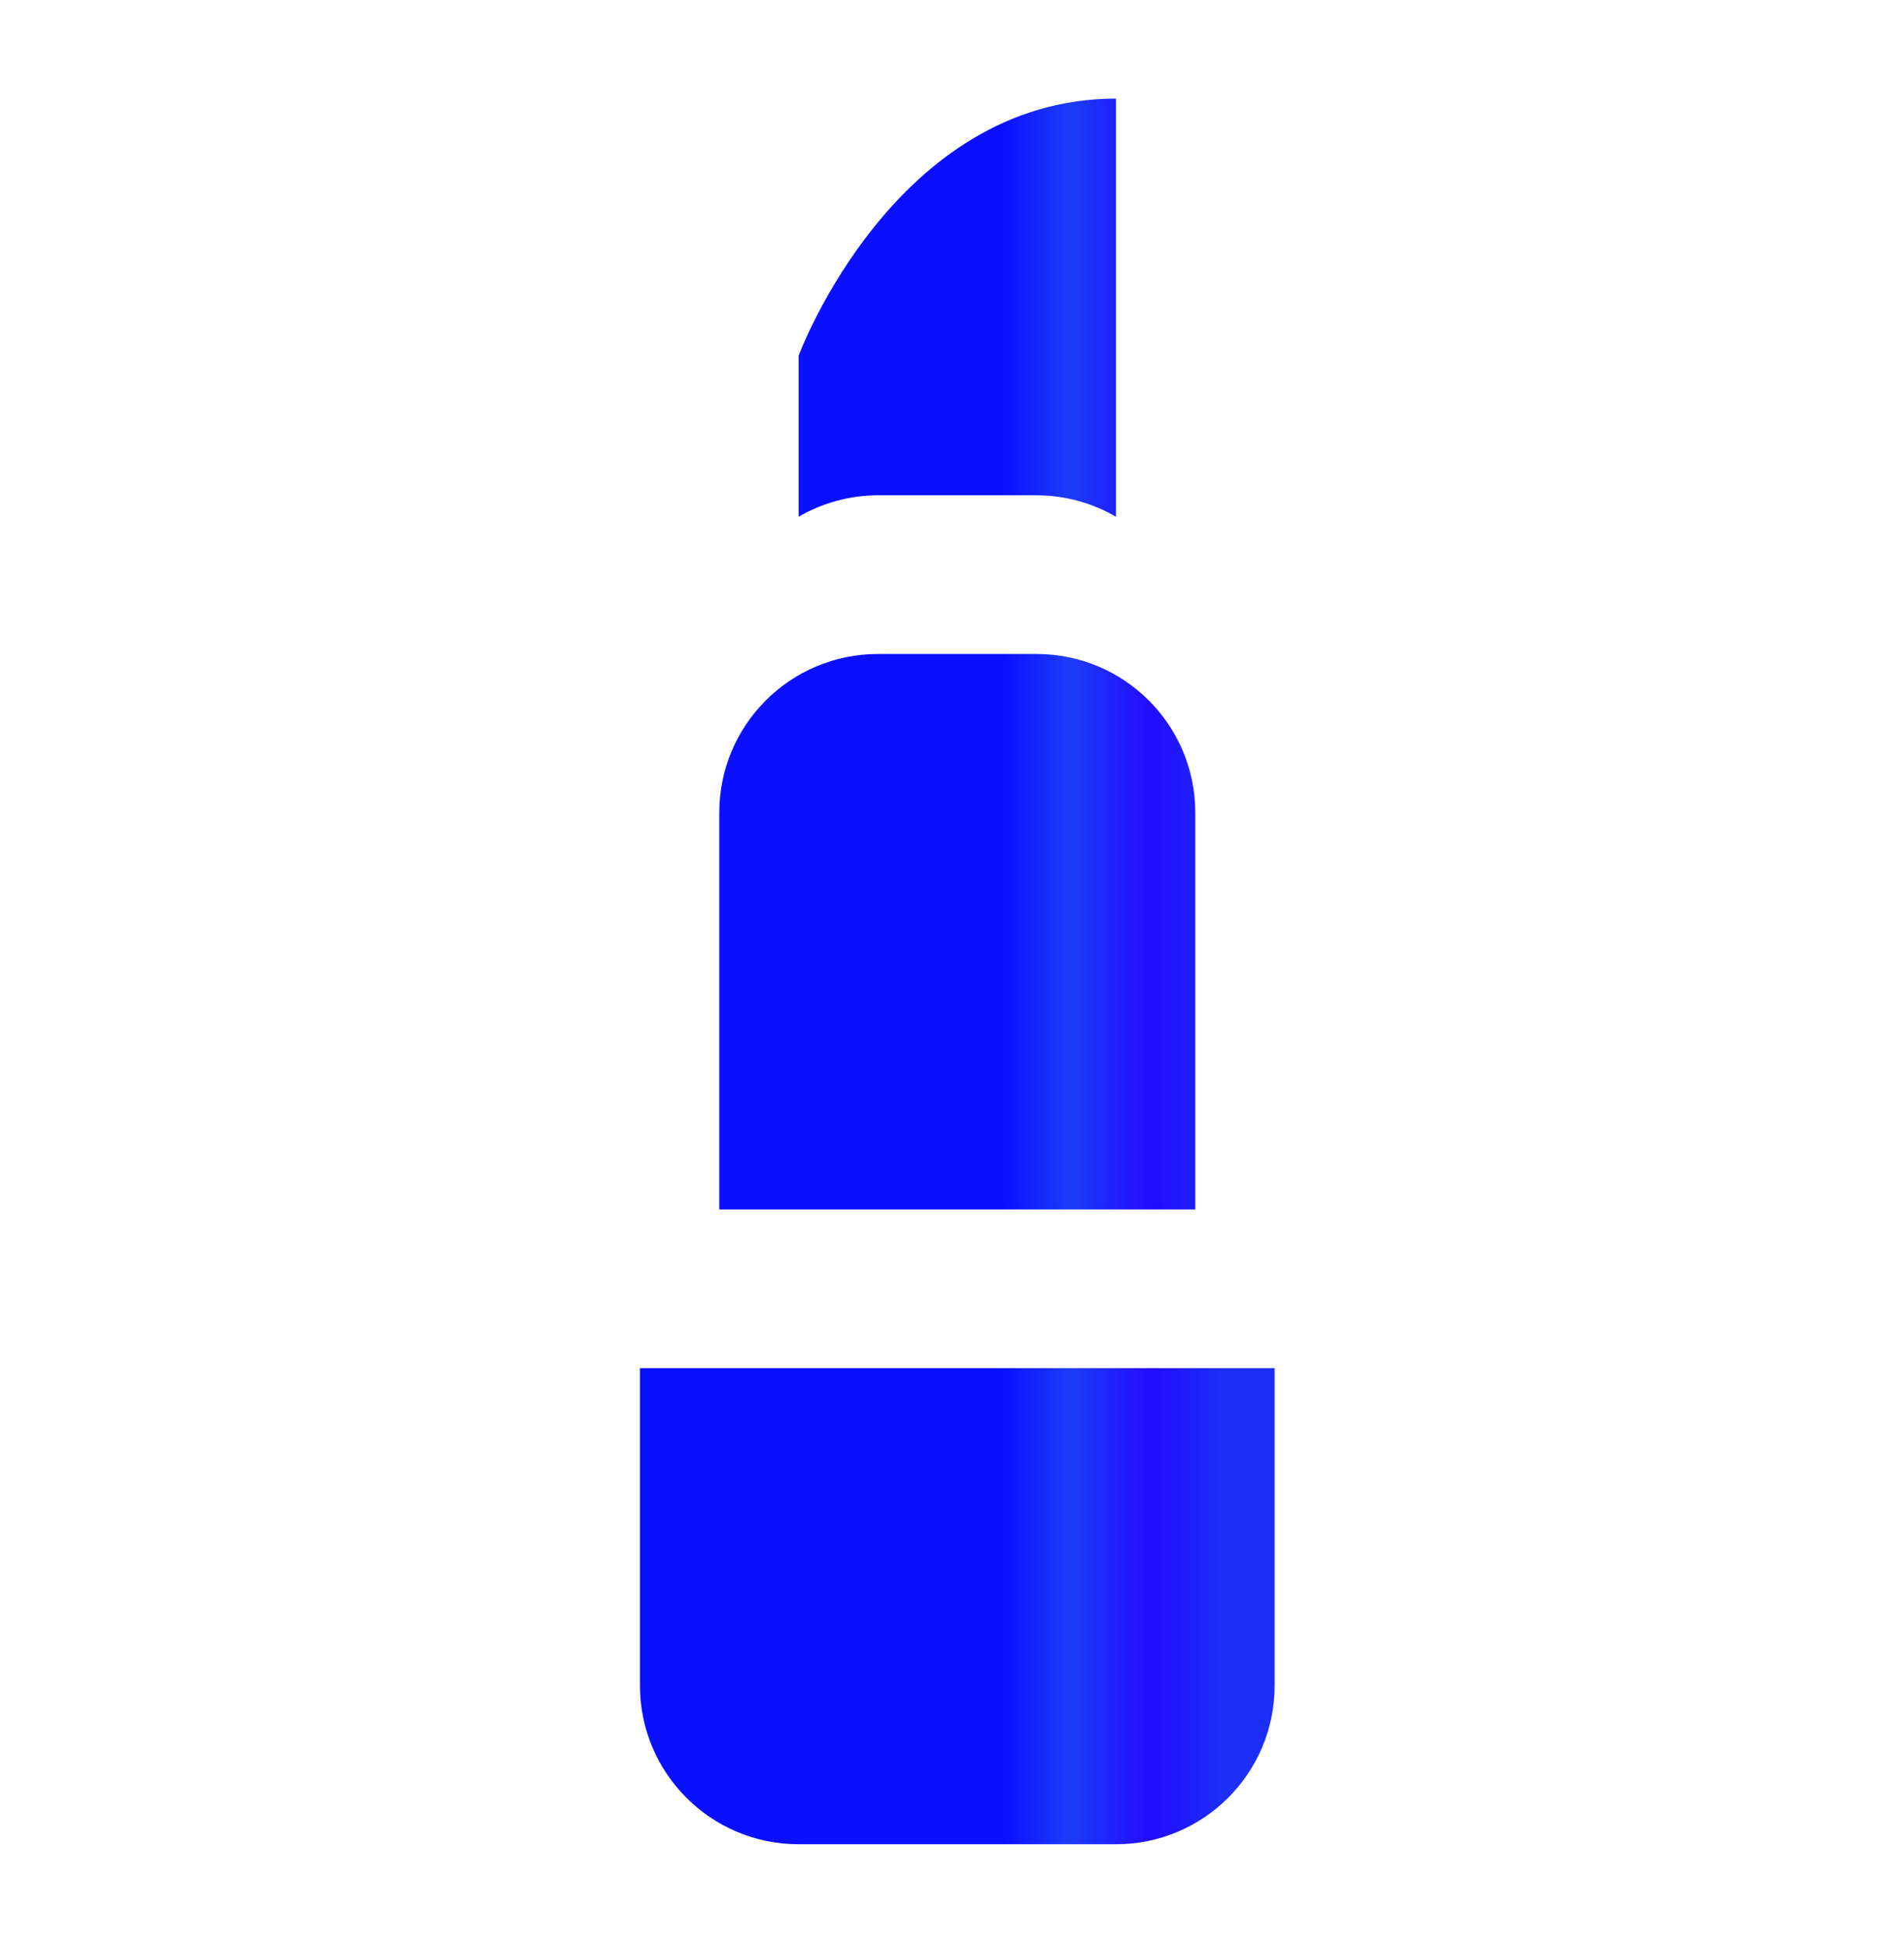 <svg width="45" height="46" viewBox="0 0 45 46" fill="none" xmlns="http://www.w3.org/2000/svg">
<g clip-path="url(#clip0_2116_264)">
<mask id="mask0_2116_264" style="mask-type:luminance" maskUnits="userSpaceOnUse" x="0" y="0" width="46" height="46">
<path d="M45.125 0.455H0.125V45.455H45.125V0.455Z" fill="white"/>
</mask>
<g mask="url(#mask0_2116_264)">
<path d="M15.125 39.83V32.33H30.125V39.83C30.125 41.901 28.447 43.58 26.375 43.58H18.875C16.803 43.58 15.125 41.901 15.125 39.83ZM26.375 2.33V12.211C25.831 11.892 25.175 11.704 24.5 11.704H20.75C20.075 11.704 19.419 11.892 18.875 12.211V8.404C18.875 8.404 21.125 2.33 26.375 2.33ZM28.25 28.58H17V19.204C17 17.133 18.678 15.454 20.75 15.454H24.5C26.572 15.454 28.25 17.133 28.25 19.204V28.58Z" fill="url(#paint0_linear_2116_264)"/>
</g>
</g>
<defs>
<linearGradient id="paint0_linear_2116_264" x1="23.679" y1="13.619" x2="28.827" y2="13.619" gradientUnits="userSpaceOnUse">
<stop stop-color="#0B0FFF"/>
<stop offset="0.31" stop-color="#1C3DF8"/>
<stop offset="0.69" stop-color="#230BFF"/>
<stop offset="1" stop-color="#1C2EF8"/>
</linearGradient>
<clipPath id="clip0_2116_264">
<rect width="44" height="45" fill="white" transform="translate(0.5 0.5)"/>
</clipPath>
</defs>
</svg>
